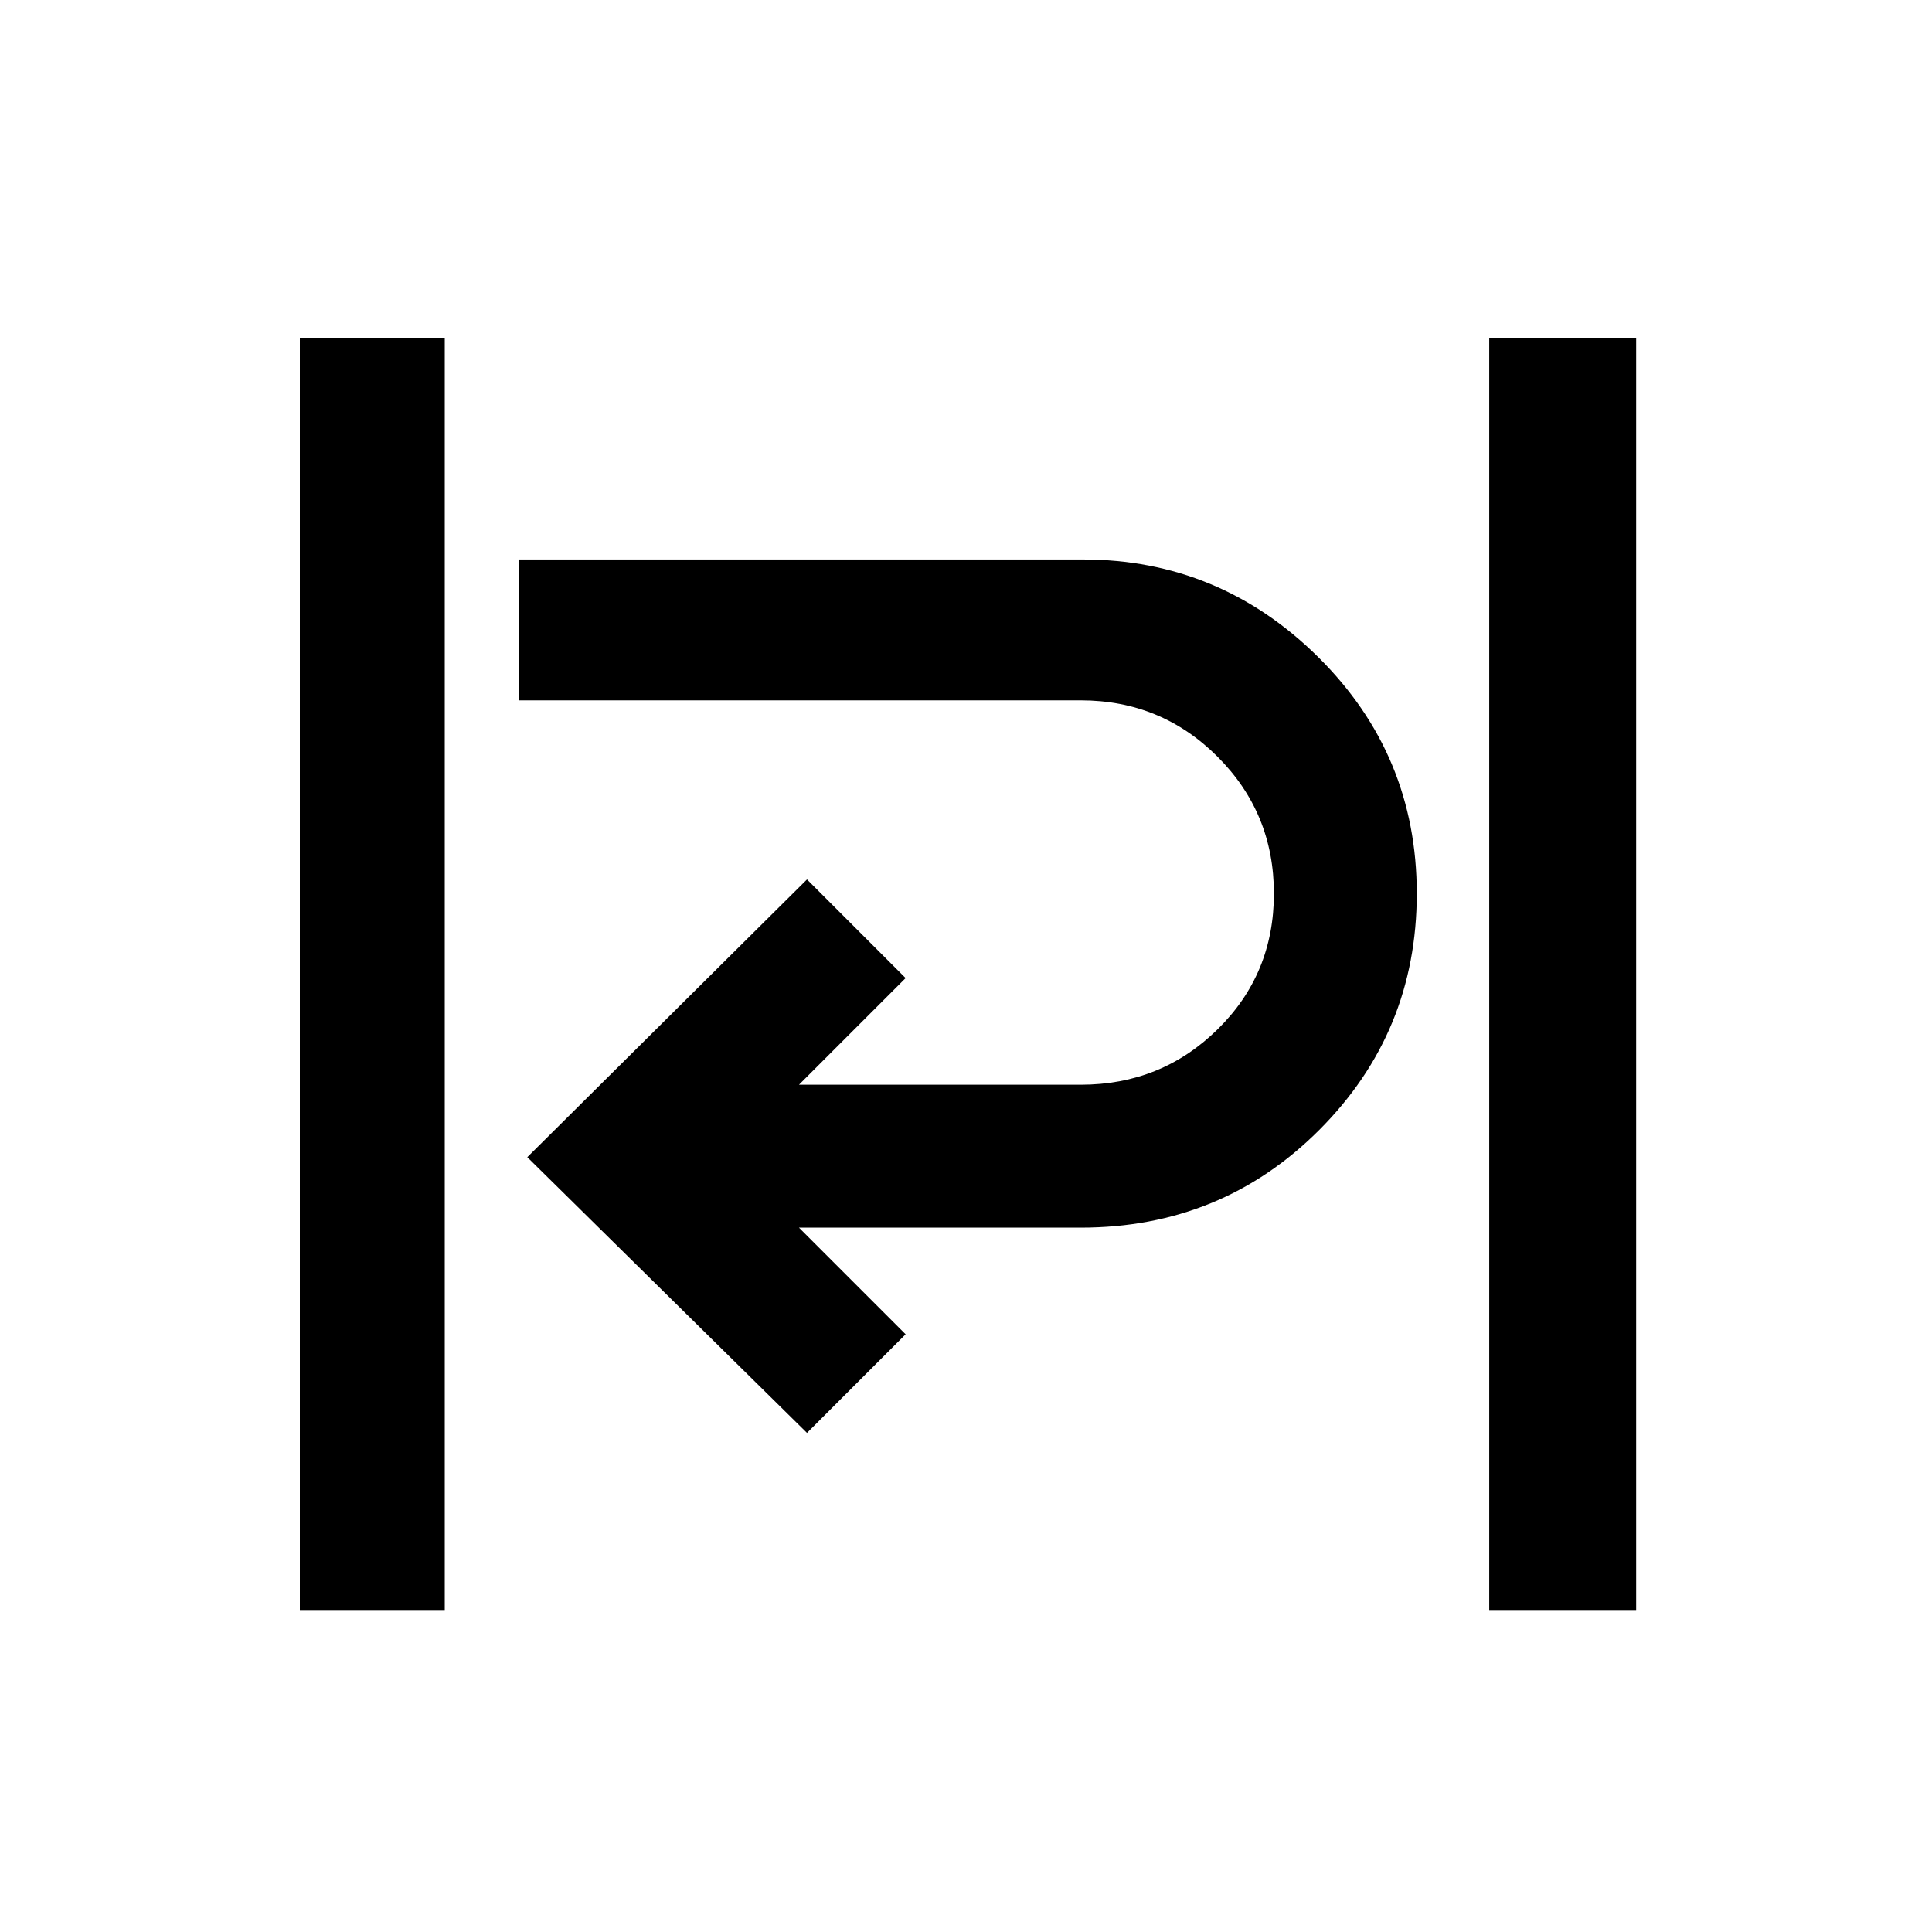 <svg xmlns="http://www.w3.org/2000/svg" height="40" width="40"><path d="M6.208 33.333V7h3v26.333Zm24.625 0V7h3.042v26.333Zm-14.125-3.666-5.791-5.709 5.791-5.75 2.042 2.042-2.208 2.208h5.833q1.667 0 2.833-1.146 1.167-1.145 1.167-2.812 0-1.667-1.167-2.833-1.166-1.167-2.833-1.167H10.75v-2.917h11.667q2.833 0 4.875 2.021 2.041 2.021 2.041 4.896t-2.021 4.896q-2.02 2.021-4.937 2.021h-5.833l2.208 2.208Z"/></svg>